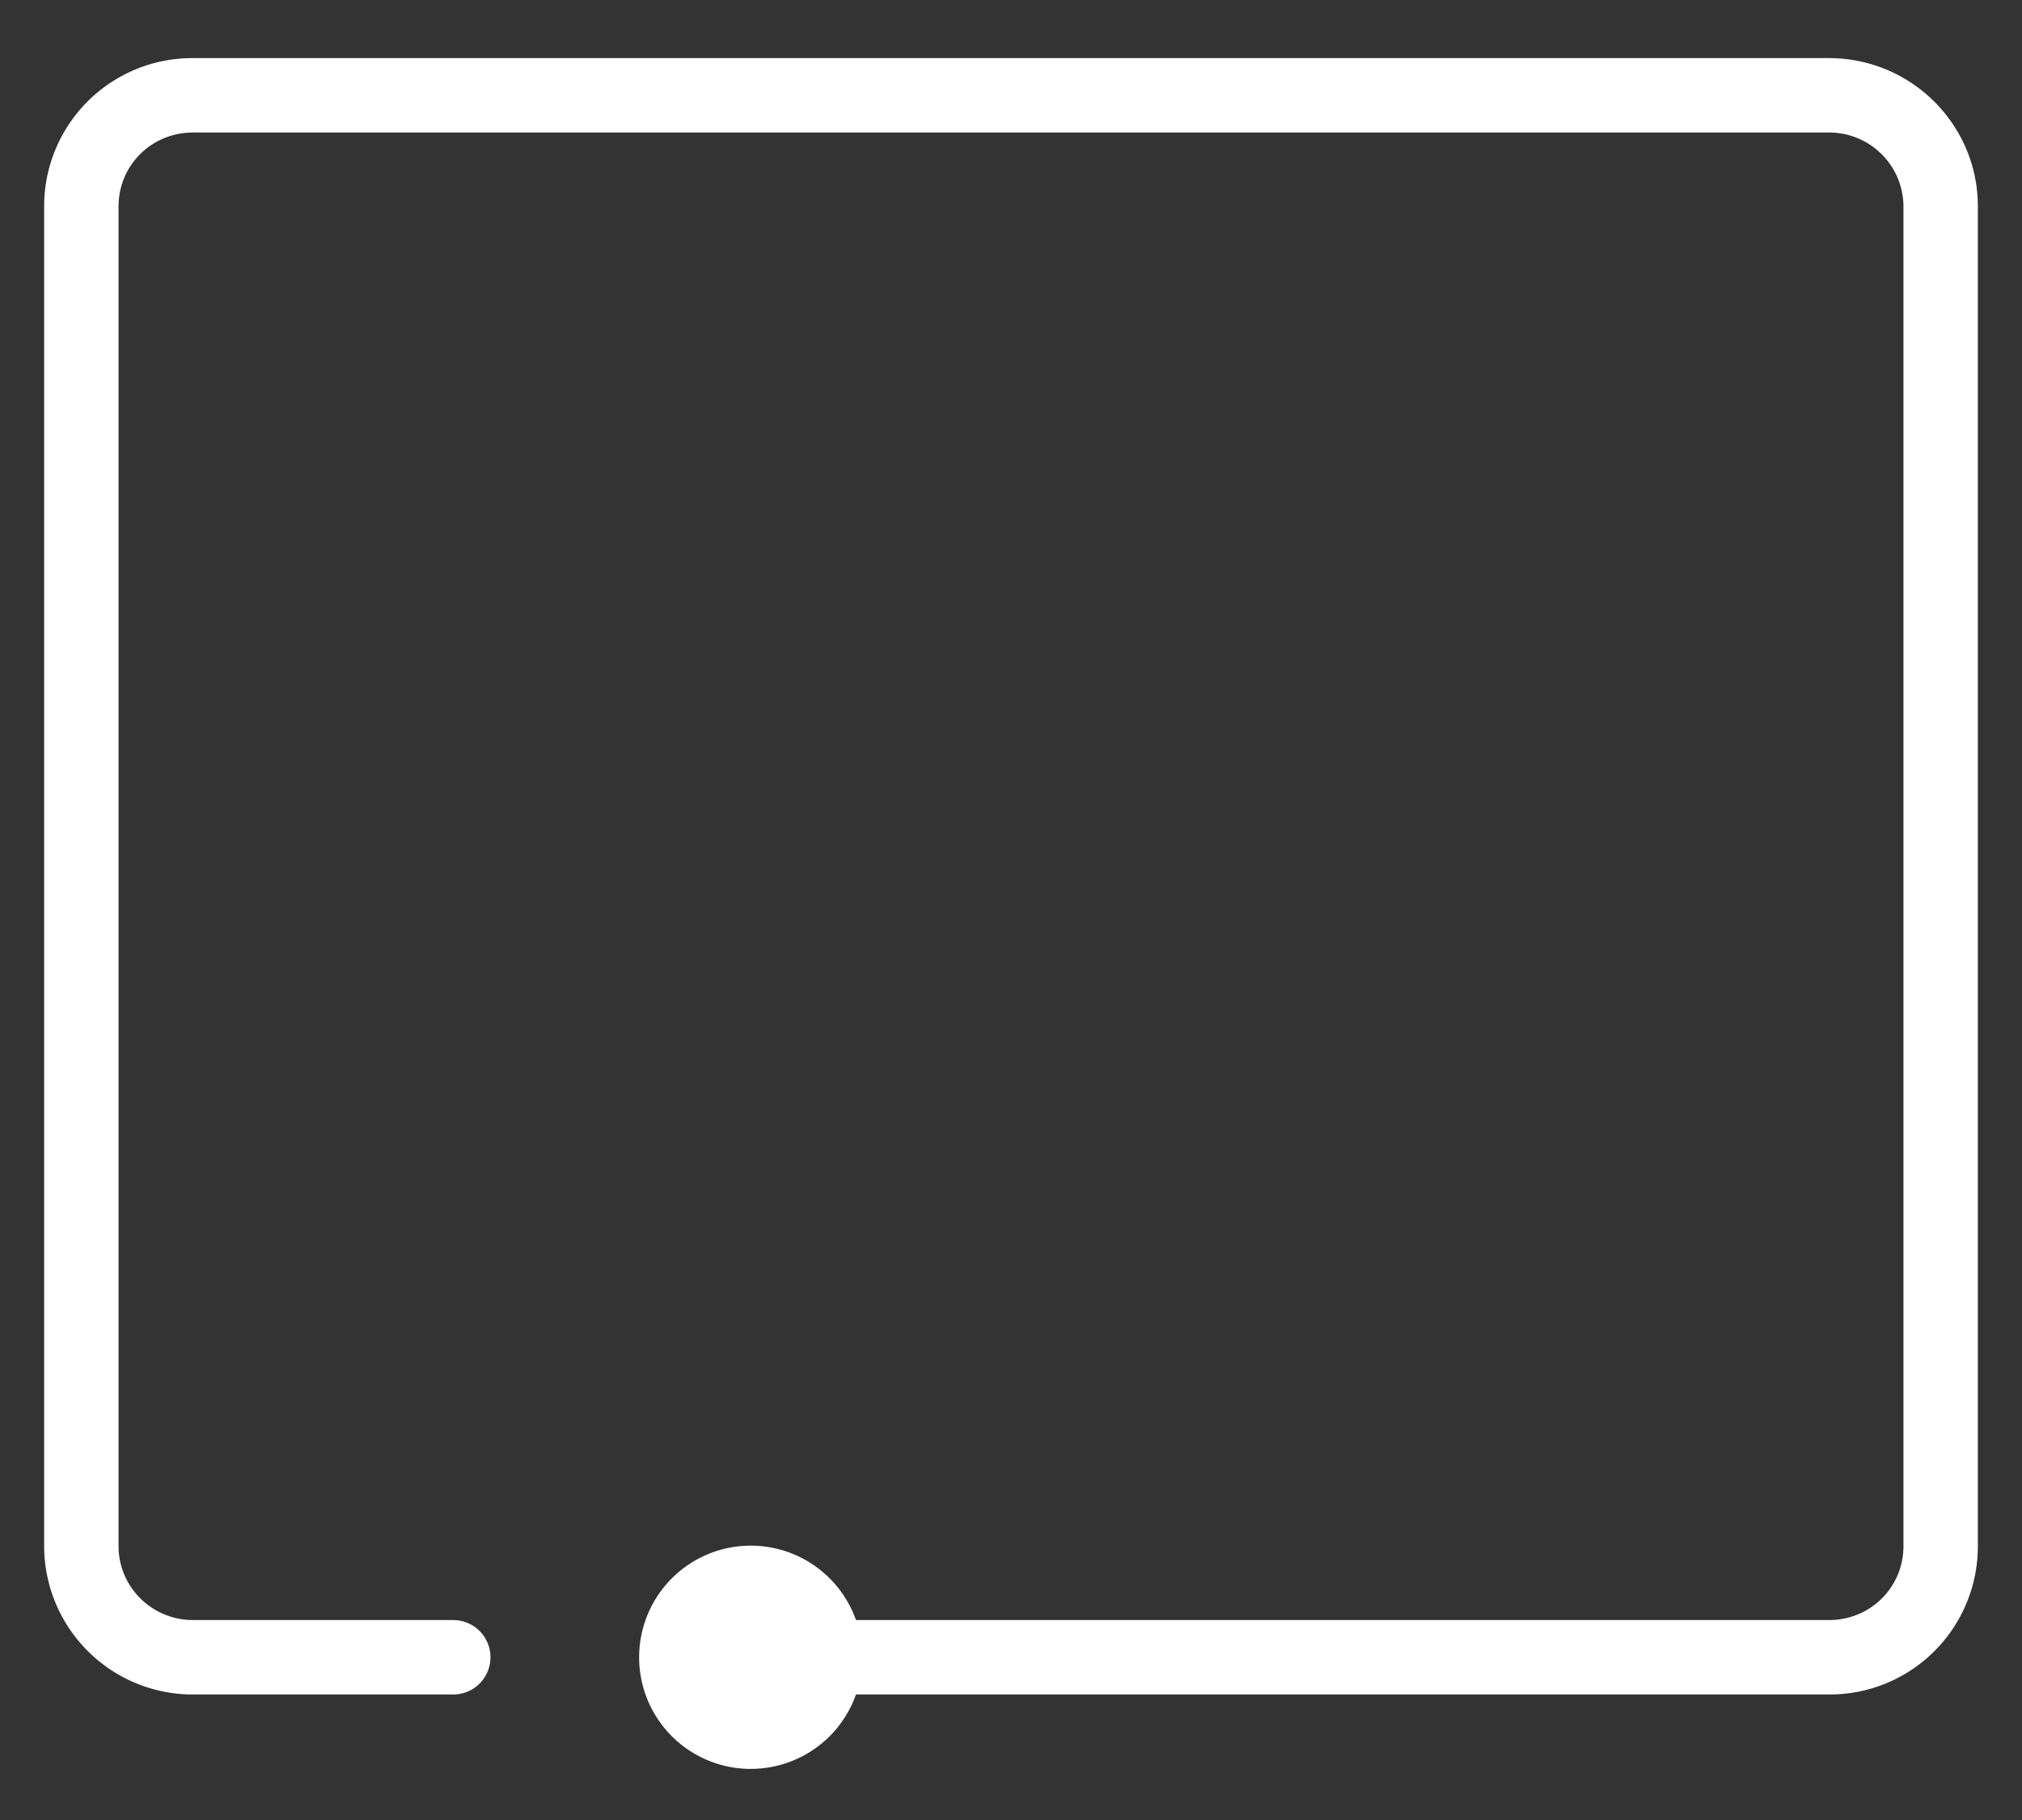   <svg
    xmlns="http://www.w3.org/2000/svg"
    width="30"
    height="27"
    viewBox="0 0 30 27"
  >
    <rect x="0" y="0" width="30" height="27" fill="#333333" stroke="none"/>
    <g fill="none" fillRule="evenodd">
      <path d="M-1-3h32v32H-1z" />
      <path
        fill="#FFF"
        fillRule="nonzero"
        d="M12.7 25.138a1.656 1.656 0 1 1 0-1.104h14.435c.621 0 1.106-.49 1.106-1.096V3.062a1.101 1.101 0 0 0-1.106-1.096H2.865c-.621 0-1.106.49-1.106 1.096v19.876c0 .605.495 1.096 1.106 1.096h3.86a.552.552 0 1 1 0 1.104h-3.86a2.205 2.205 0 0 1-2.21-2.2V3.062a2.198 2.198 0 0 1 2.21-2.2h24.27c1.218 0 2.21.983 2.21 2.2v19.876a2.198 2.198 0 0 1-2.21 2.2H12.7zm-1.562 0a.552.552 0 1 1 0-1.104.552.552 0 0 1 0 1.104z"
      />
    </g>
  </svg>
